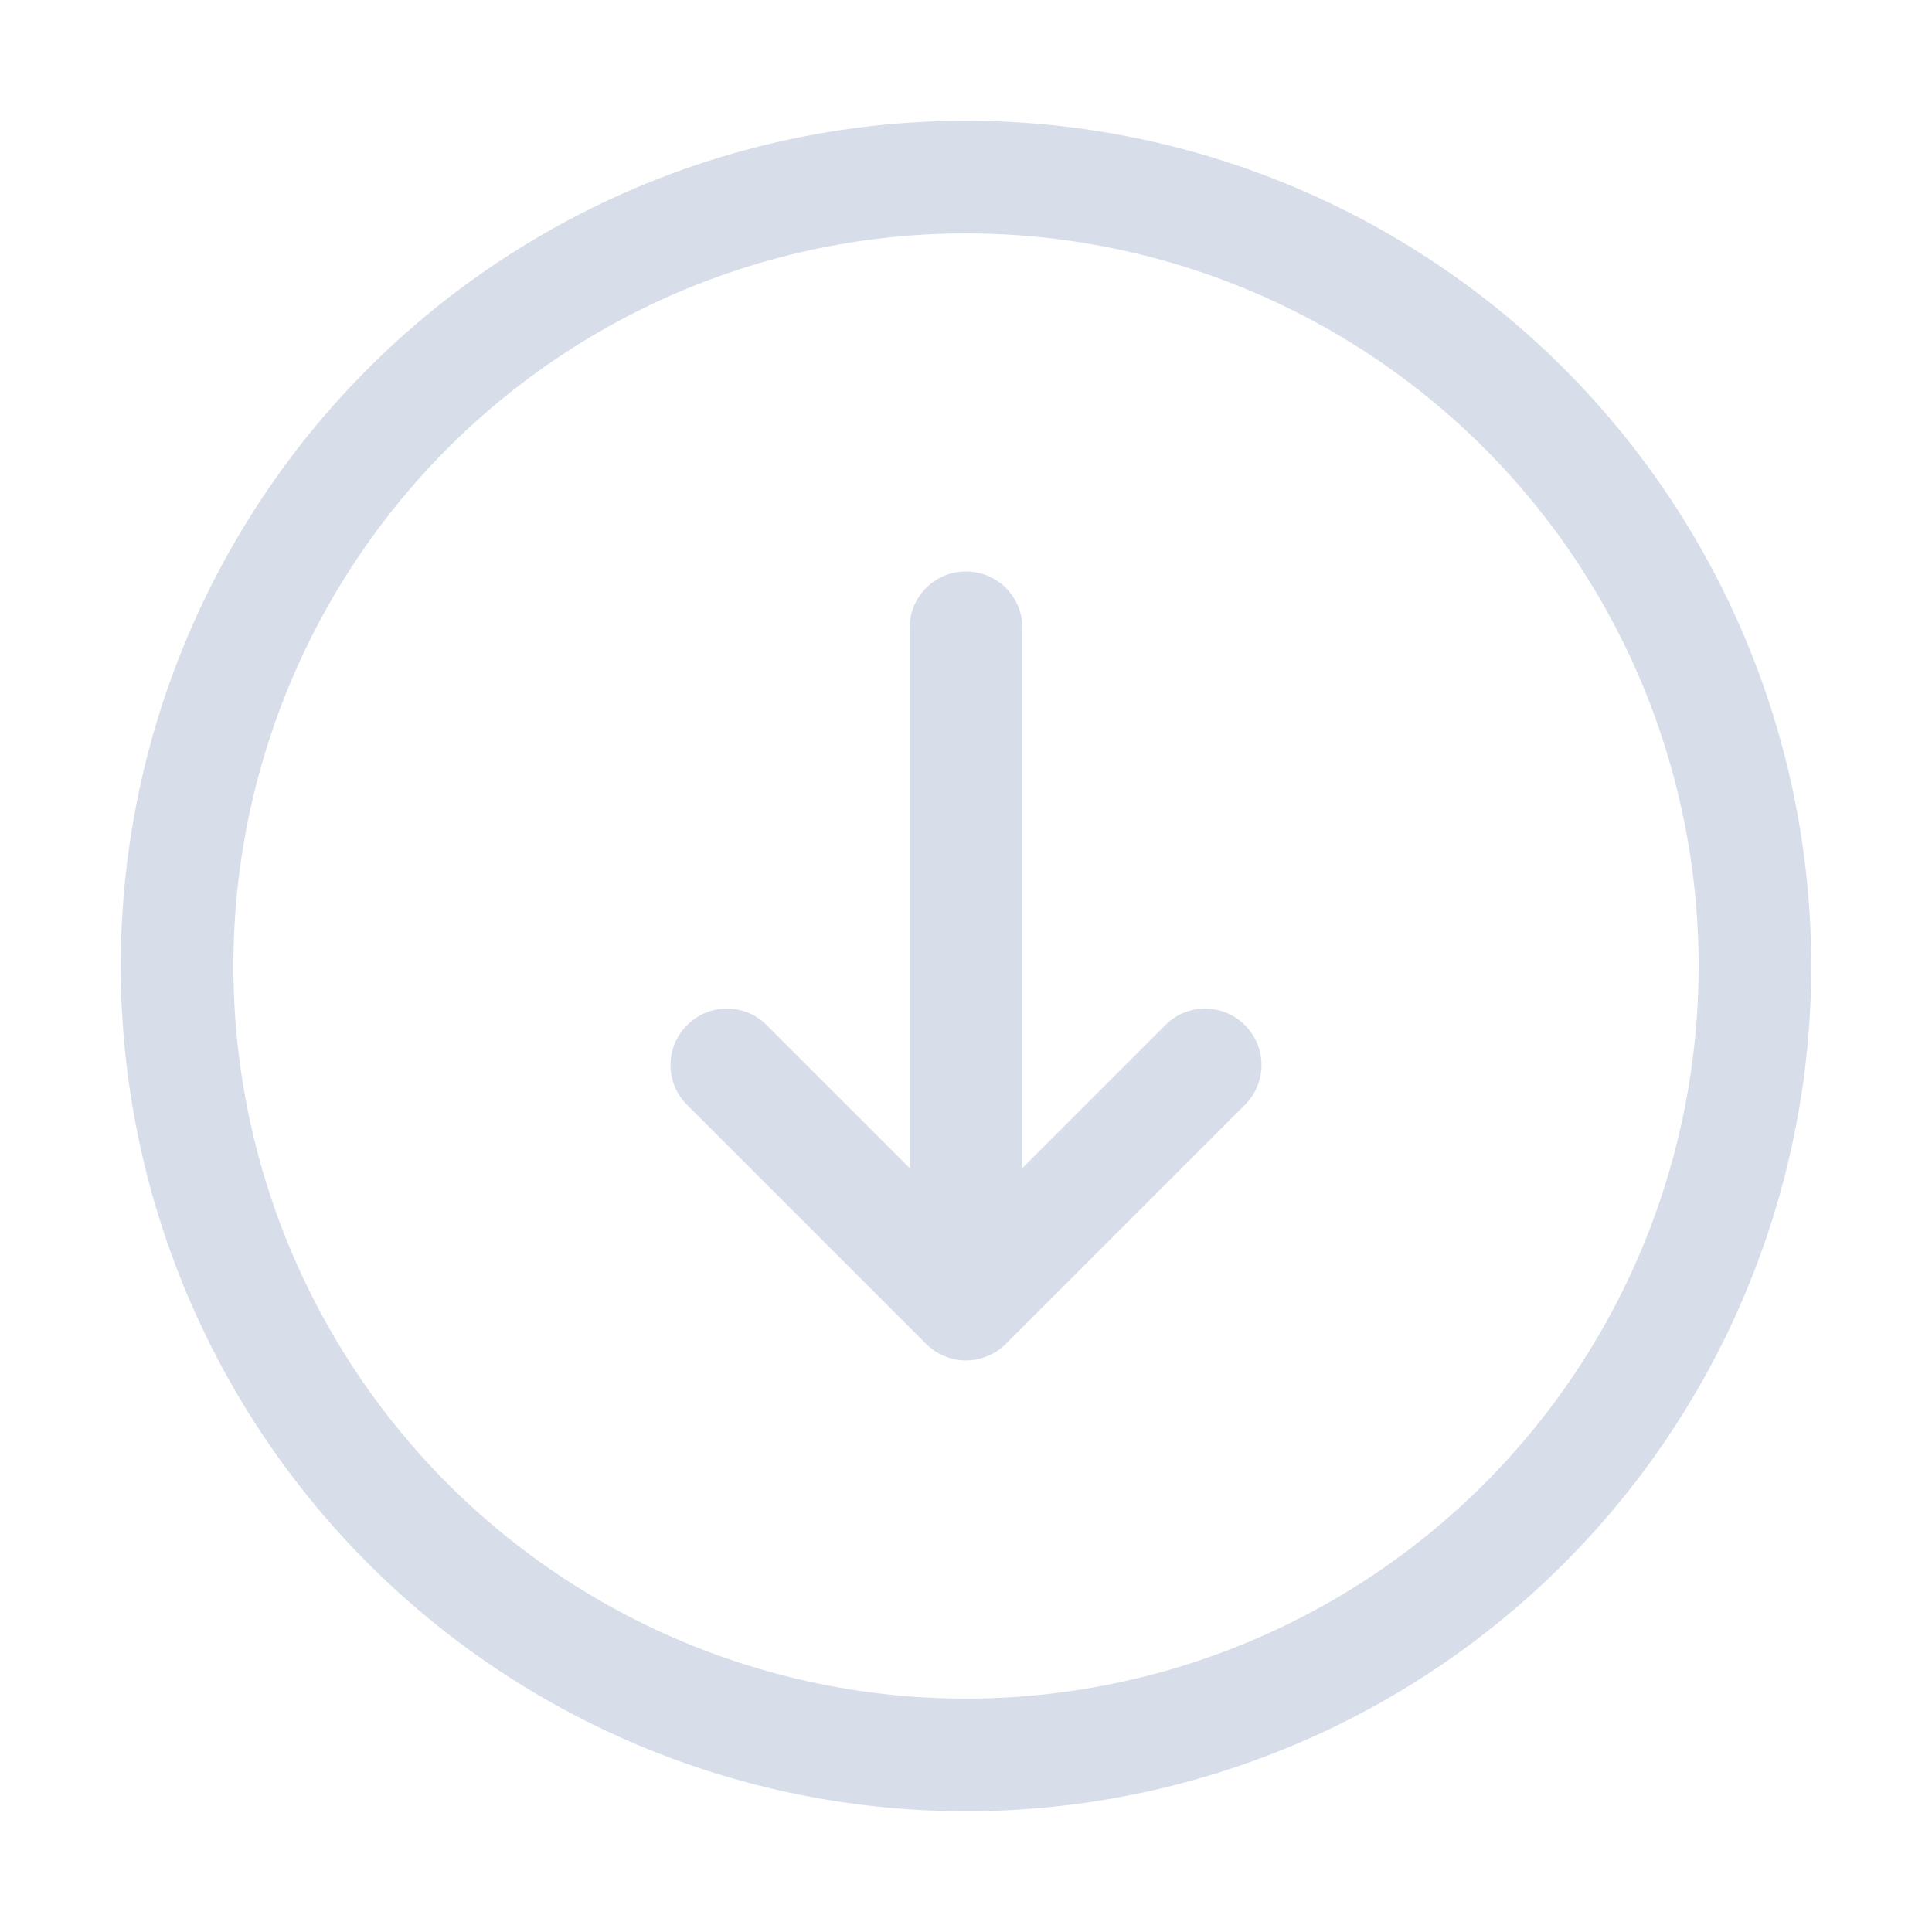 <?xml version="1.0" encoding="UTF-8" standalone="no"?>
<svg
   width="16"
   height="16"
   version="1.1"
   viewBox="0 0 16 16"
   id="svg8"
   sodipodi:docname="folder-download.svg"
   inkscape:version="1.2.2 (b0a8486541, 2022-12-01)"
   xmlns:inkscape="http://www.inkscape.org/namespaces/inkscape"
   xmlns:sodipodi="http://sodipodi.sourceforge.net/DTD/sodipodi-0.dtd"
   xmlns="http://www.w3.org/2000/svg"
   xmlns:svg="http://www.w3.org/2000/svg">
  <sodipodi:namedview
     id="namedview10"
     pagecolor="#ffffff"
     bordercolor="#000000"
     borderopacity="0.25"
     inkscape:showpageshadow="2"
     inkscape:pageopacity="0.0"
     inkscape:pagecheckerboard="0"
     inkscape:deskcolor="#d1d1d1"
     showgrid="true"
     inkscape:zoom="22.627417"
     inkscape:cx="4.3752232"
     inkscape:cy="13.191961"
     inkscape:window-width="1920"
     inkscape:window-height="998"
     inkscape:window-x="0"
     inkscape:window-y="0"
     inkscape:window-maximized="1"
     inkscape:current-layer="svg8">
    <inkscape:grid
       type="xygrid"
       id="grid582" />
  </sodipodi:namedview>
  <defs
     id="defs4">
    <style
       type="text/css"
       id="style2">.ColorScheme-Text { color:#d8dee9; }
</style>
  </defs>
  <path
     d="M 8,1 A 7,7 0 0 0 1,8 7,7 0 0 0 8,15 7,7 0 0 0 15,8 7,7 0 0 0 8,1 Z M 8,1.933 A 6.067,6.067 0 0 1 14.067,8 6.067,6.067 0 0 1 8,14.067 6.067,6.067 0 0 1 1.933,8 6.067,6.067 0 0 1 8,1.933 Z m 0,2.8 C 7.741,4.733 7.533,4.941 7.533,5.2 V 9.673 L 6.35,8.49 c -0.183,-0.183 -0.477,-0.183 -0.66,0 -0.183,0.183 -0.183,0.477 0,0.66 l 1.98,1.98 c 0.044,0.044 0.096,0.078 0.155,0.102 0.112,0.046 0.238,0.046 0.35,0 0.059,-0.024 0.111,-0.058 0.155,-0.102 l 1.98,-1.98 c 0.183,-0.183 0.183,-0.477 0,-0.66 -0.183,-0.183 -0.477,-0.183 -0.66,0 L 8.467,9.673 V 5.2 c 0,-0.259 -0.208,-0.467 -0.467,-0.467 z"
     fill="currentColor"
     id="path6"
     style="stroke-width:0.933"
     class="ColorScheme-Text" />
</svg>
